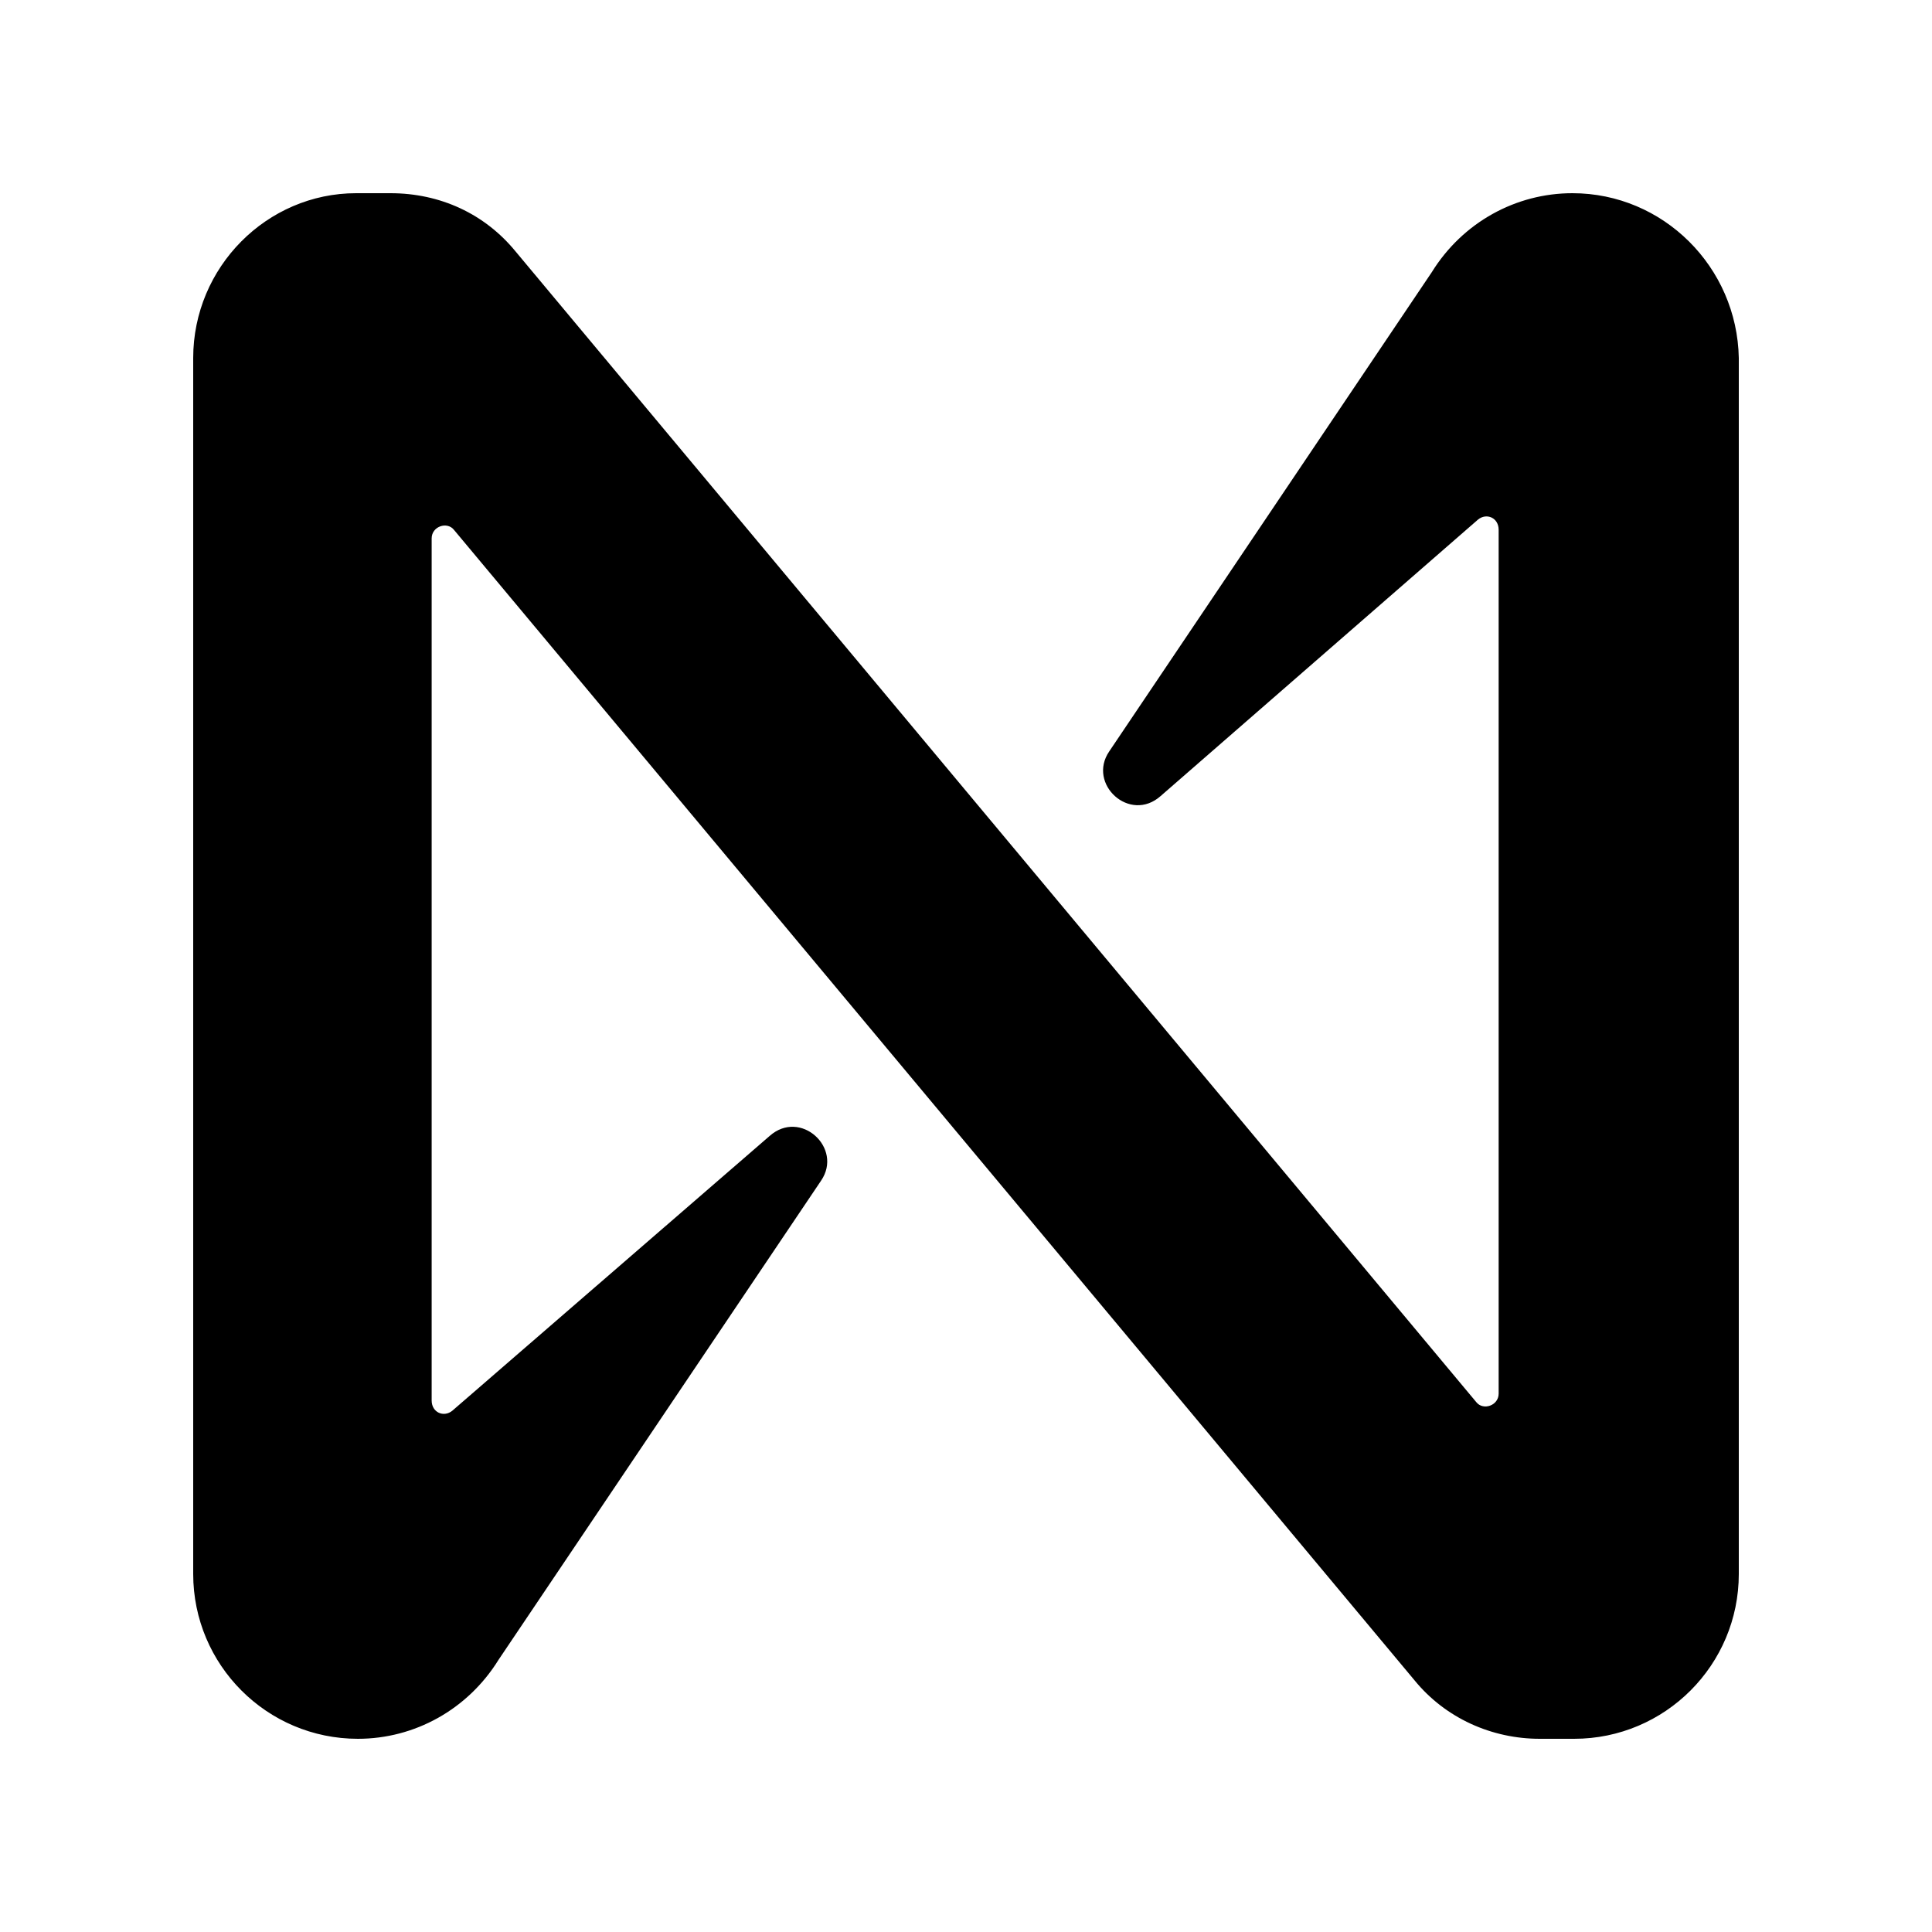 <svg width="40" height="40" viewBox="0 0 40 40" fill="none" xmlns="http://www.w3.org/2000/svg">
  <path d="M29.643 5.636L22.966 15.556C22.504 16.231 23.392 17.049 24.031 16.48L30.602 10.756C30.779 10.613 31.028 10.72 31.028 10.969V28.853C31.028 29.102 30.708 29.209 30.566 29.031L10.677 5.209C10.038 4.427 9.114 4 8.084 4H7.374C5.527 4 4 5.529 4 7.413V32.587C4 34.471 5.527 36 7.41 36C8.582 36 9.683 35.395 10.322 34.364L16.999 24.445C17.461 23.769 16.573 22.951 15.933 23.52L9.363 29.209C9.185 29.351 8.937 29.244 8.937 28.995V11.147C8.937 10.898 9.256 10.791 9.398 10.969L29.288 34.791C29.927 35.573 30.886 36 31.88 36H32.59C34.473 36 36 34.471 36 32.587V7.413C35.965 5.529 34.437 4 32.555 4C31.383 4 30.282 4.604 29.643 5.636V5.636Z" fill="black"/>
</svg>
